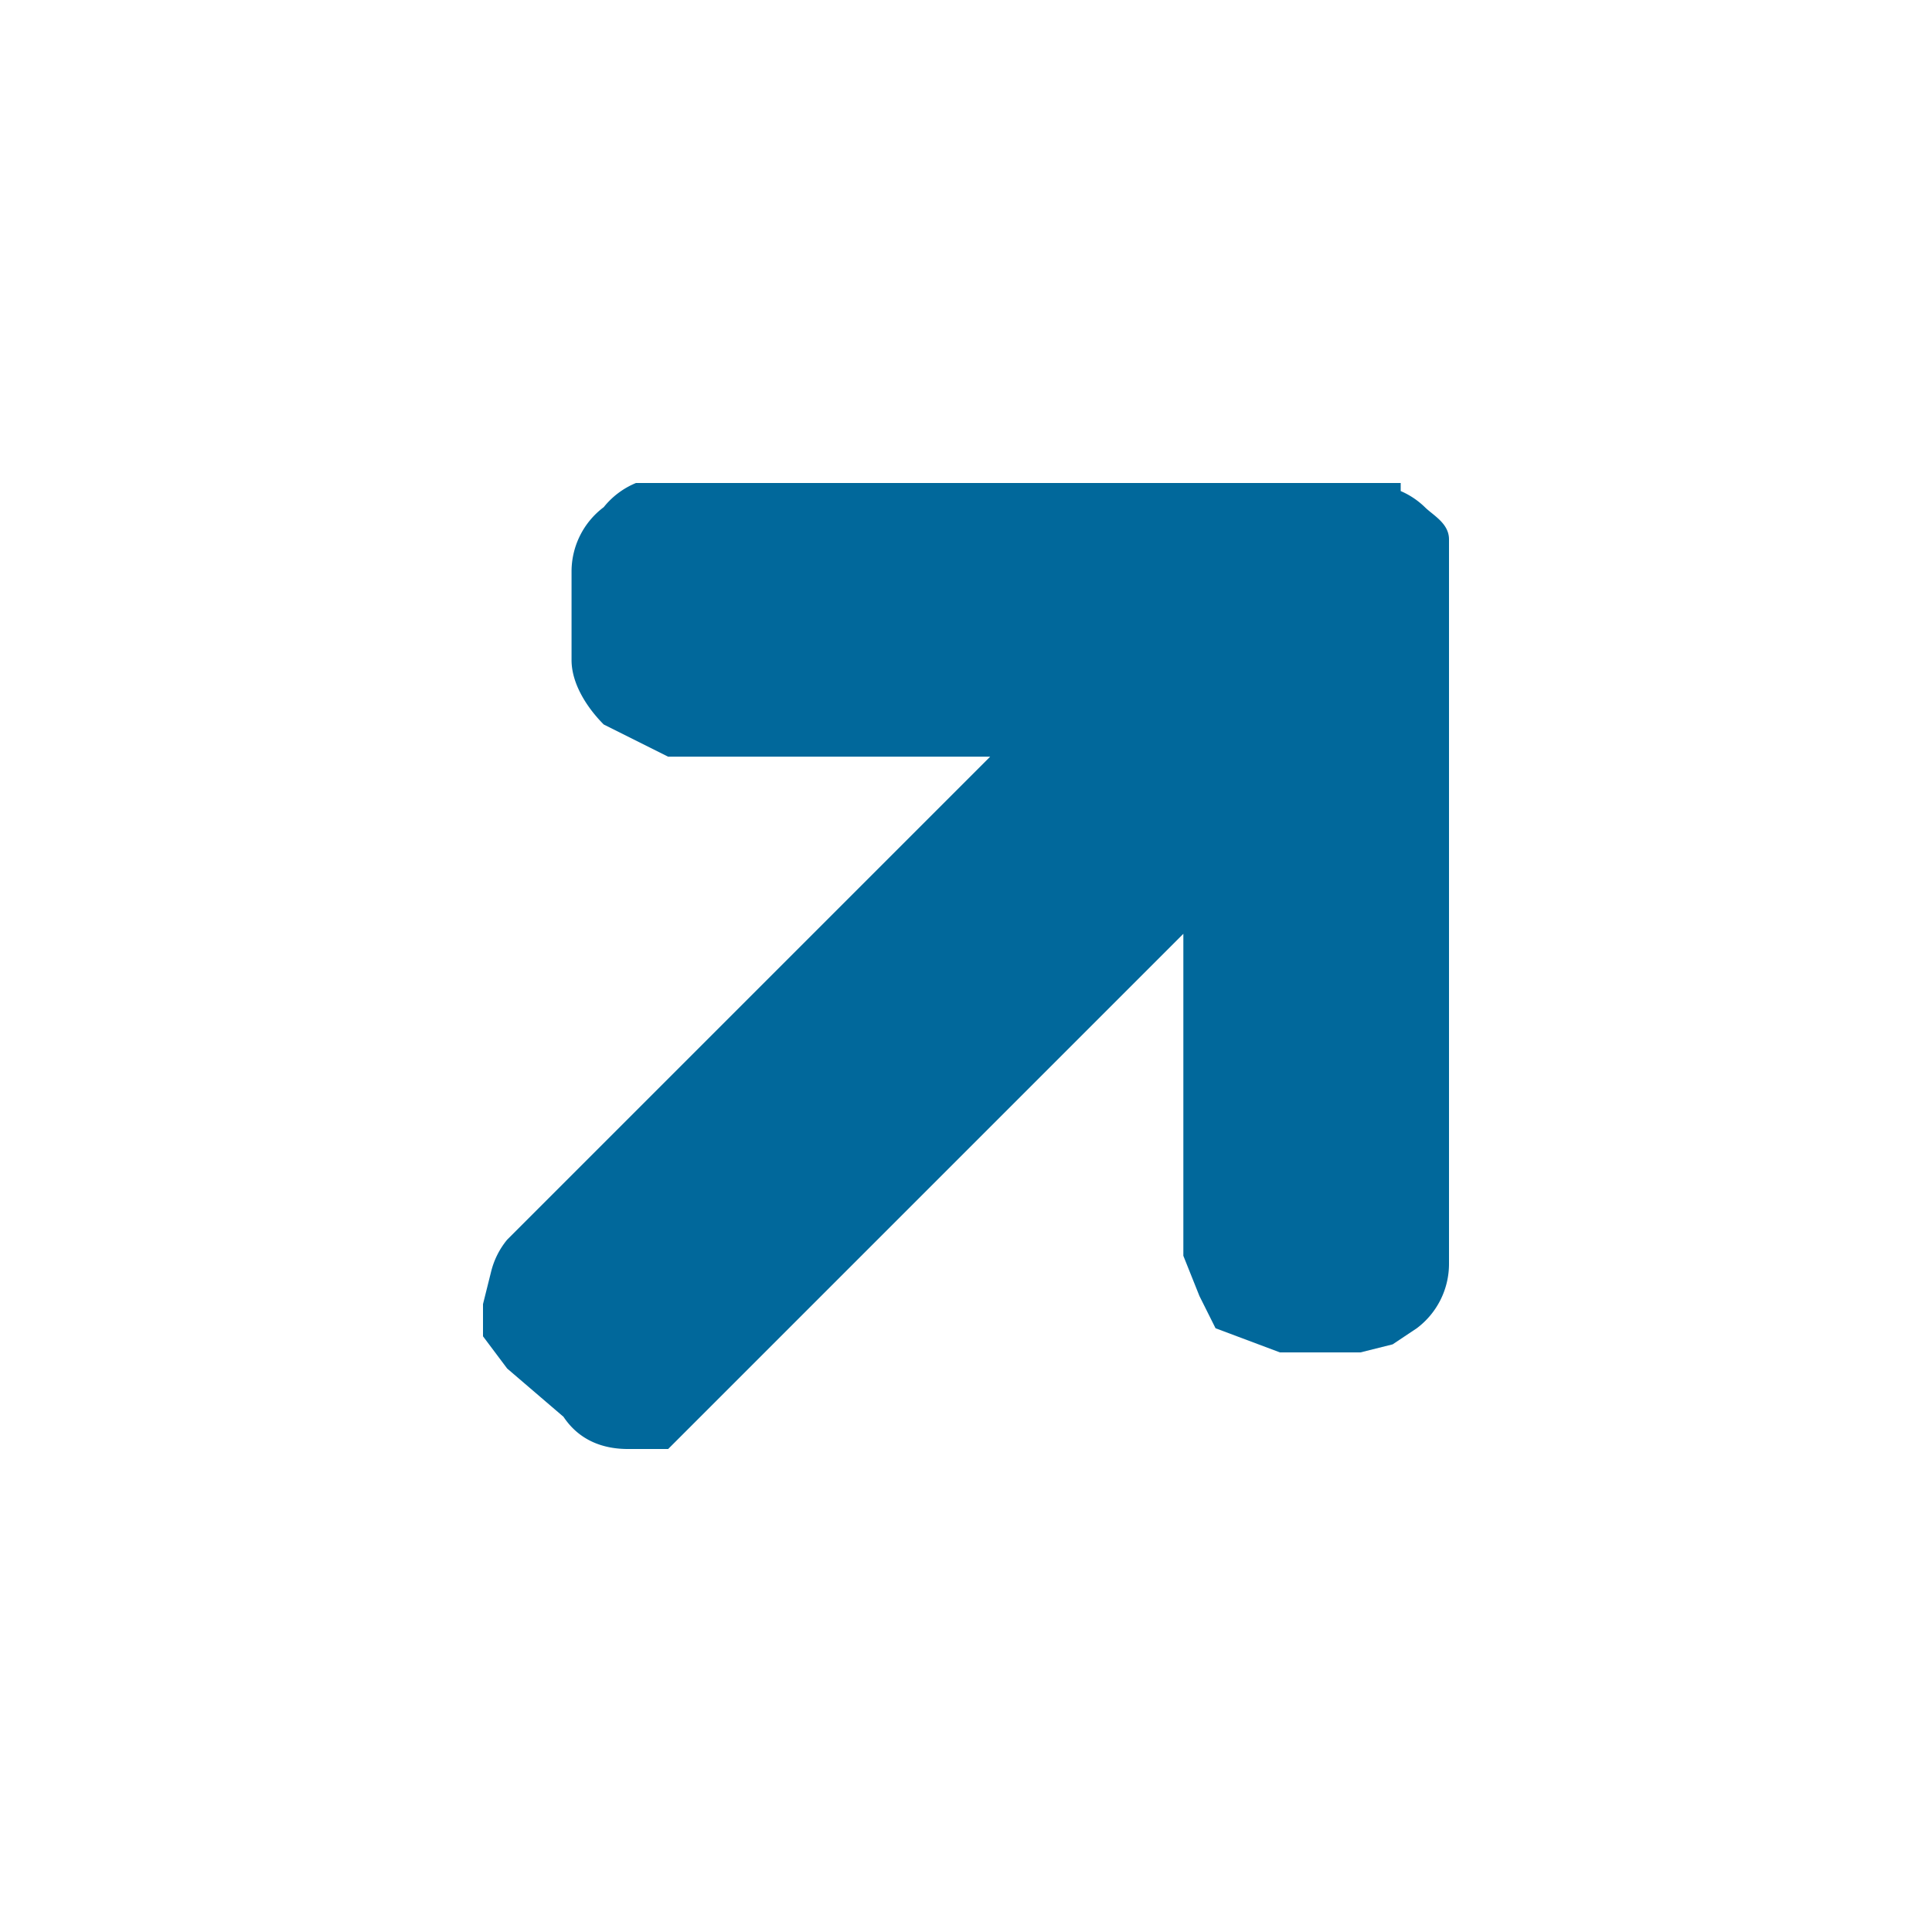 <svg xmlns="http://www.w3.org/2000/svg" fill="none" viewBox="0 0 24 24">
  <path fill="#01689b" d="M17.4 6H7.9a1 1 0 0 0-.4.3 1 1 0 0 0-.4.8v1.1c0 .3.2.6.4.8l.8.4h4l-6 6a1 1 0 0 0-.2.4l-.1.4v.4l.3.4.7.6c.2.3.5.4.8.4h.5l.3-.3 6.1-6.1v4l.2.5.2.4.8.3h1l.4-.1.3-.2a1 1 0 0 0 .4-.8v-9c0-.2-.2-.3-.3-.4a1 1 0 0 0-.3-.2Z"/>
</svg>
